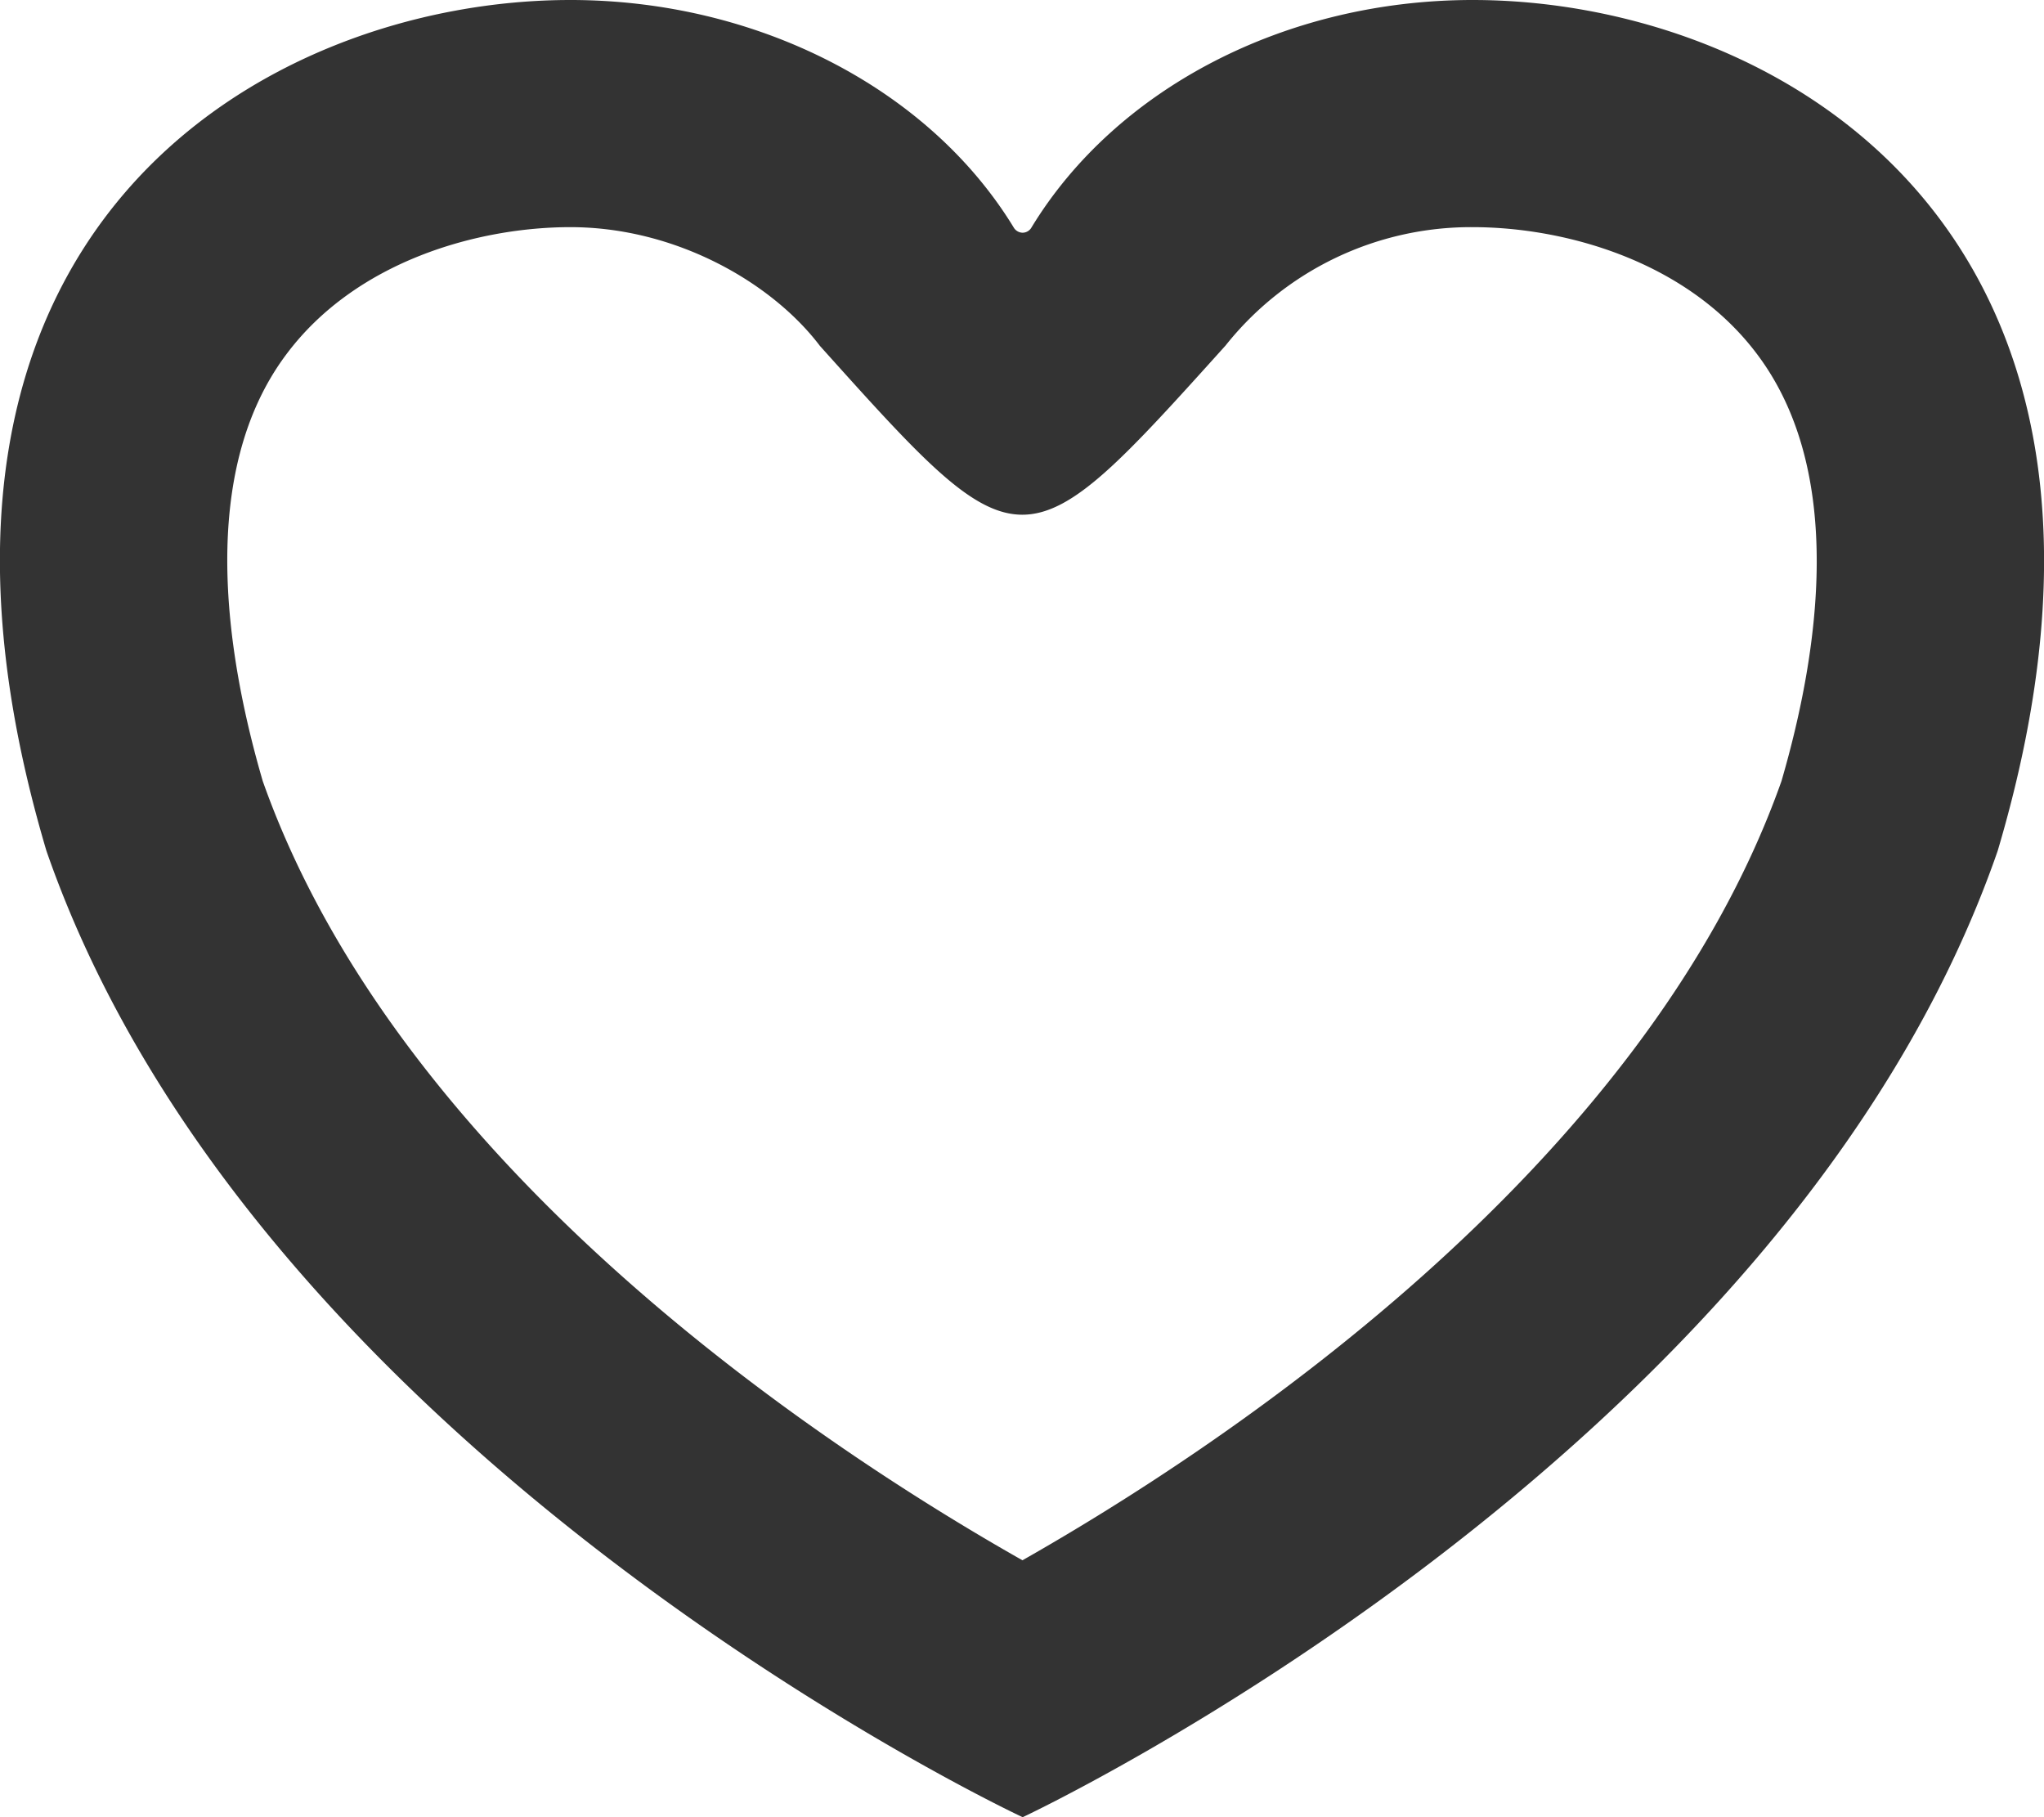 <svg width="18" height="16" fill="none" xmlns="http://www.w3.org/2000/svg"><path d="M12.969 0c-1.646 0-3.14.778-3.885 2.002a.091.091 0 0 1-.08.047.093.093 0 0 1-.077-.046C8.18.778 6.667 0 5.023 0 2.357 0-1.22 2.01.409 7.492 2.269 12.85 9.002 16 9.006 16c.002 0 6.727-3.15 8.586-8.508C19.22 2.01 15.635 0 12.969 0zm2.51 3.126c.772 1.034.544 2.602.209 3.752-1.217 3.436-4.987 5.897-6.684 6.86-1.698-.961-5.473-3.42-6.69-6.86-.336-1.152-.566-2.723.206-3.756C3.137 2.294 4.217 2 5.023 2c.932 0 1.778.492 2.197 1.045C9 5.028 9.004 5.028 10.792 3.043A2.762 2.762 0 0 1 12.969 2c.808 0 1.892.296 2.51 1.126z" fill="#333"/></svg>
